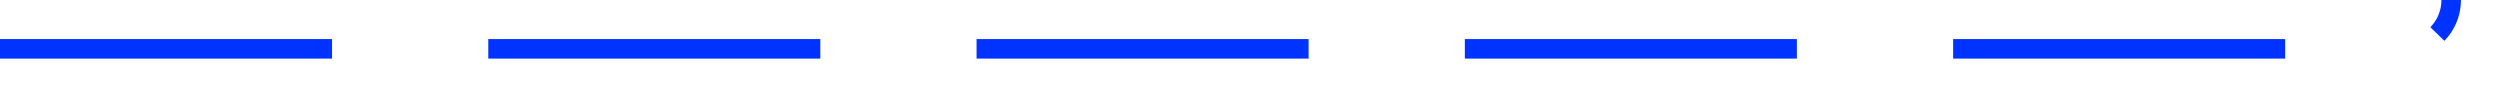 ﻿<?xml version="1.0" encoding="utf-8"?>
<svg version="1.1" xmlns:xlink="http://www.w3.org/1999/xlink" width="256px" height="10px" preserveAspectRatio="xMinYMid meet" viewBox="2272 1601  256 8" xmlns="http://www.w3.org/2000/svg">
  <path d="M 2272 1605  L 2518 1605  A 5 5 0 0 0 2523 1600 L 2523 1476  A 5 5 0 0 1 2528 1471 L 2618 1471  " stroke-width="2" stroke-dasharray="34,16" stroke="#0033ff" fill="none" />
  <path d="M 2617 1478.6  L 2624 1471  L 2617 1463.4  L 2617 1478.6  Z " fill-rule="nonzero" fill="#0033ff" stroke="none" />
</svg>